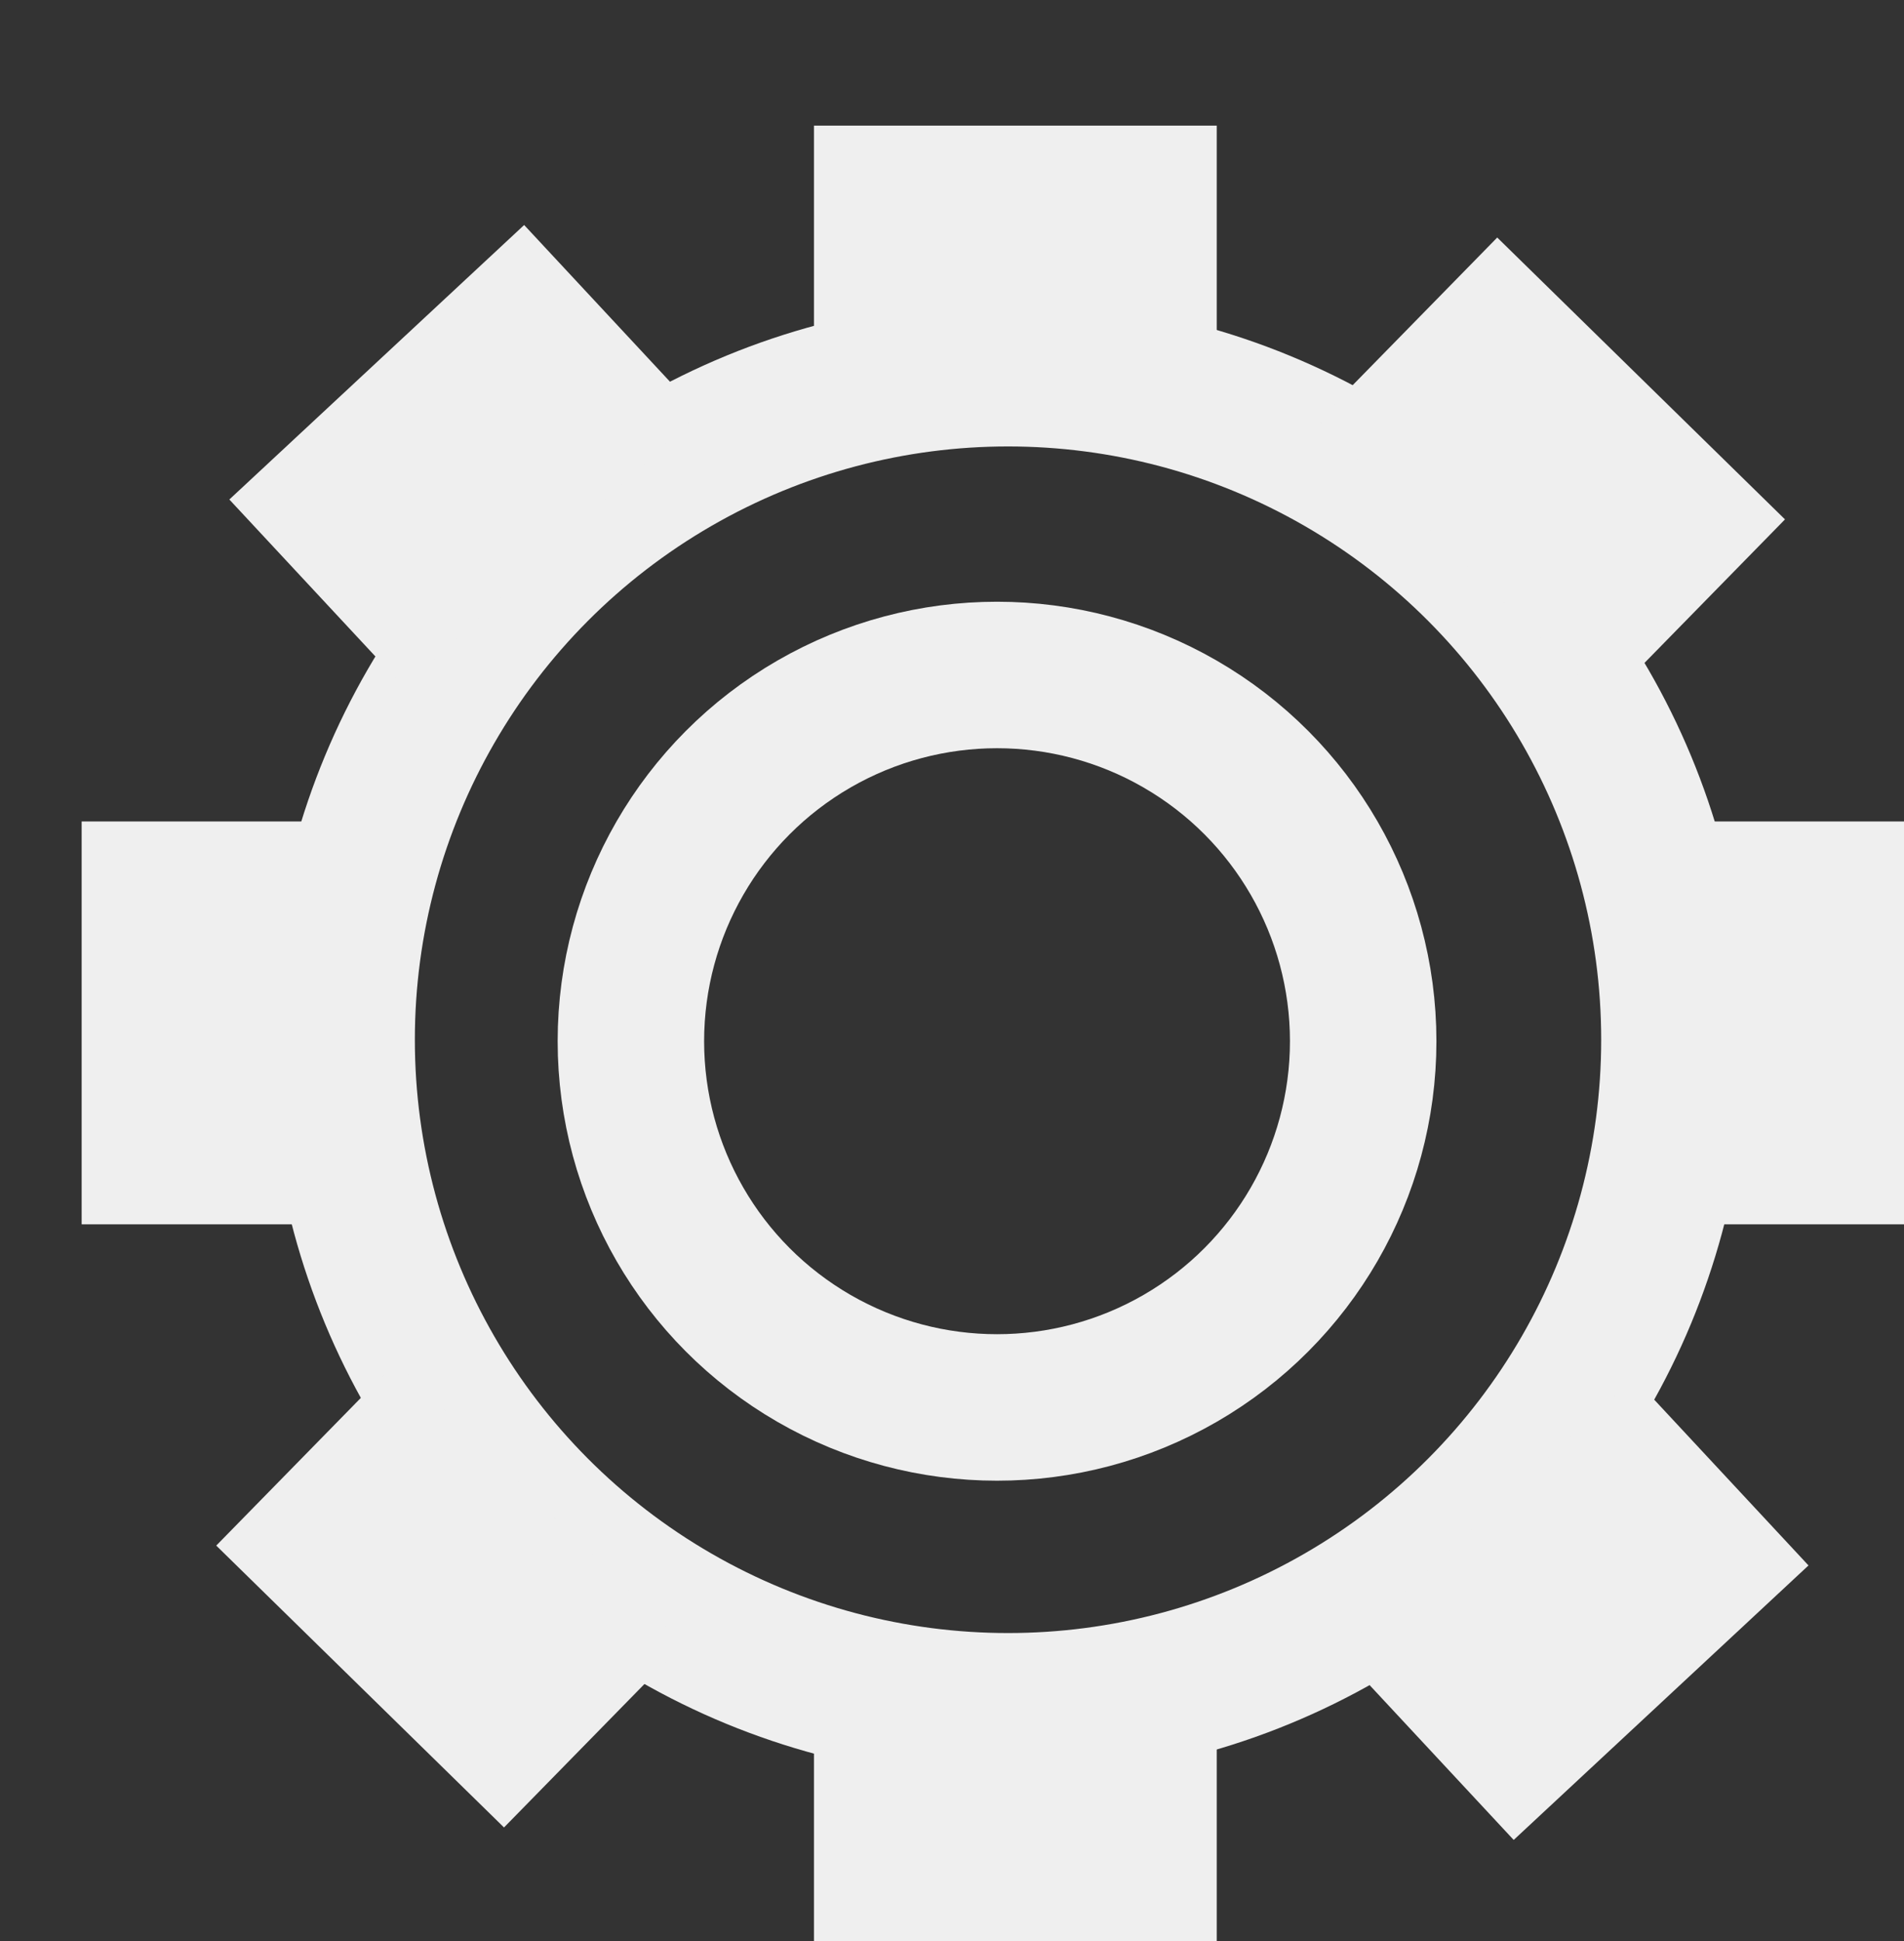 <?xml version="1.0" encoding="UTF-8"?>
<svg id="a" data-name="Layer 9" xmlns="http://www.w3.org/2000/svg" viewBox="0 0 52 53">
  <rect x="0" y="0" width="52" height="53" fill="#333333" stroke="none"/>
  <circle cx="27.23" cy="28.43" r="10" fill="none" stroke="#efefef" stroke-miterlimit="10" stroke-width="4"/>
  <circle cx="27.53" cy="28.39" r="18.2" fill="none" stroke="#efefef" stroke-miterlimit="10" stroke-width="4"/>
  <rect x="24.23" y="5.43" width="7" height="3" fill="none" stroke="#efefef" stroke-miterlimit="10" stroke-width="4"/>
  <rect x="24.23" y="48.43" width="7" height="3" fill="none" stroke="#efefef" stroke-miterlimit="10" stroke-width="4"/>
  <rect x="47.23" y="24.43" width="3" height="7" fill="none" stroke="#efefef" stroke-miterlimit="10" stroke-width="4"/>
  <rect x="4.23" y="24.43" width="3" height="7" fill="none" stroke="#efefef" stroke-miterlimit="10" stroke-width="4"/>
  <rect x="40.87" y="9.33" width="3" height="7" transform="translate(3.56 34.13) rotate(-45.6)" fill="none" stroke="#efefef" stroke-miterlimit="10" stroke-width="4"/>
  <rect x="10.79" y="40.05" width="3" height="7" transform="translate(-27.43 21.86) rotate(-45.6)" fill="none" stroke="#efefef" stroke-miterlimit="10" stroke-width="4"/>
  <rect x="9.18" y="10.95" width="7" height="3" transform="translate(-5.09 11.98) rotate(-42.95)" fill="none" stroke="#efefef" stroke-miterlimit="10" stroke-width="4"/>
  <rect x="39.48" y="42.43" width="7" height="3" transform="translate(-18.41 41.06) rotate(-42.95)" fill="none" stroke="#efefef" stroke-miterlimit="10" stroke-width="4"/>
</svg>